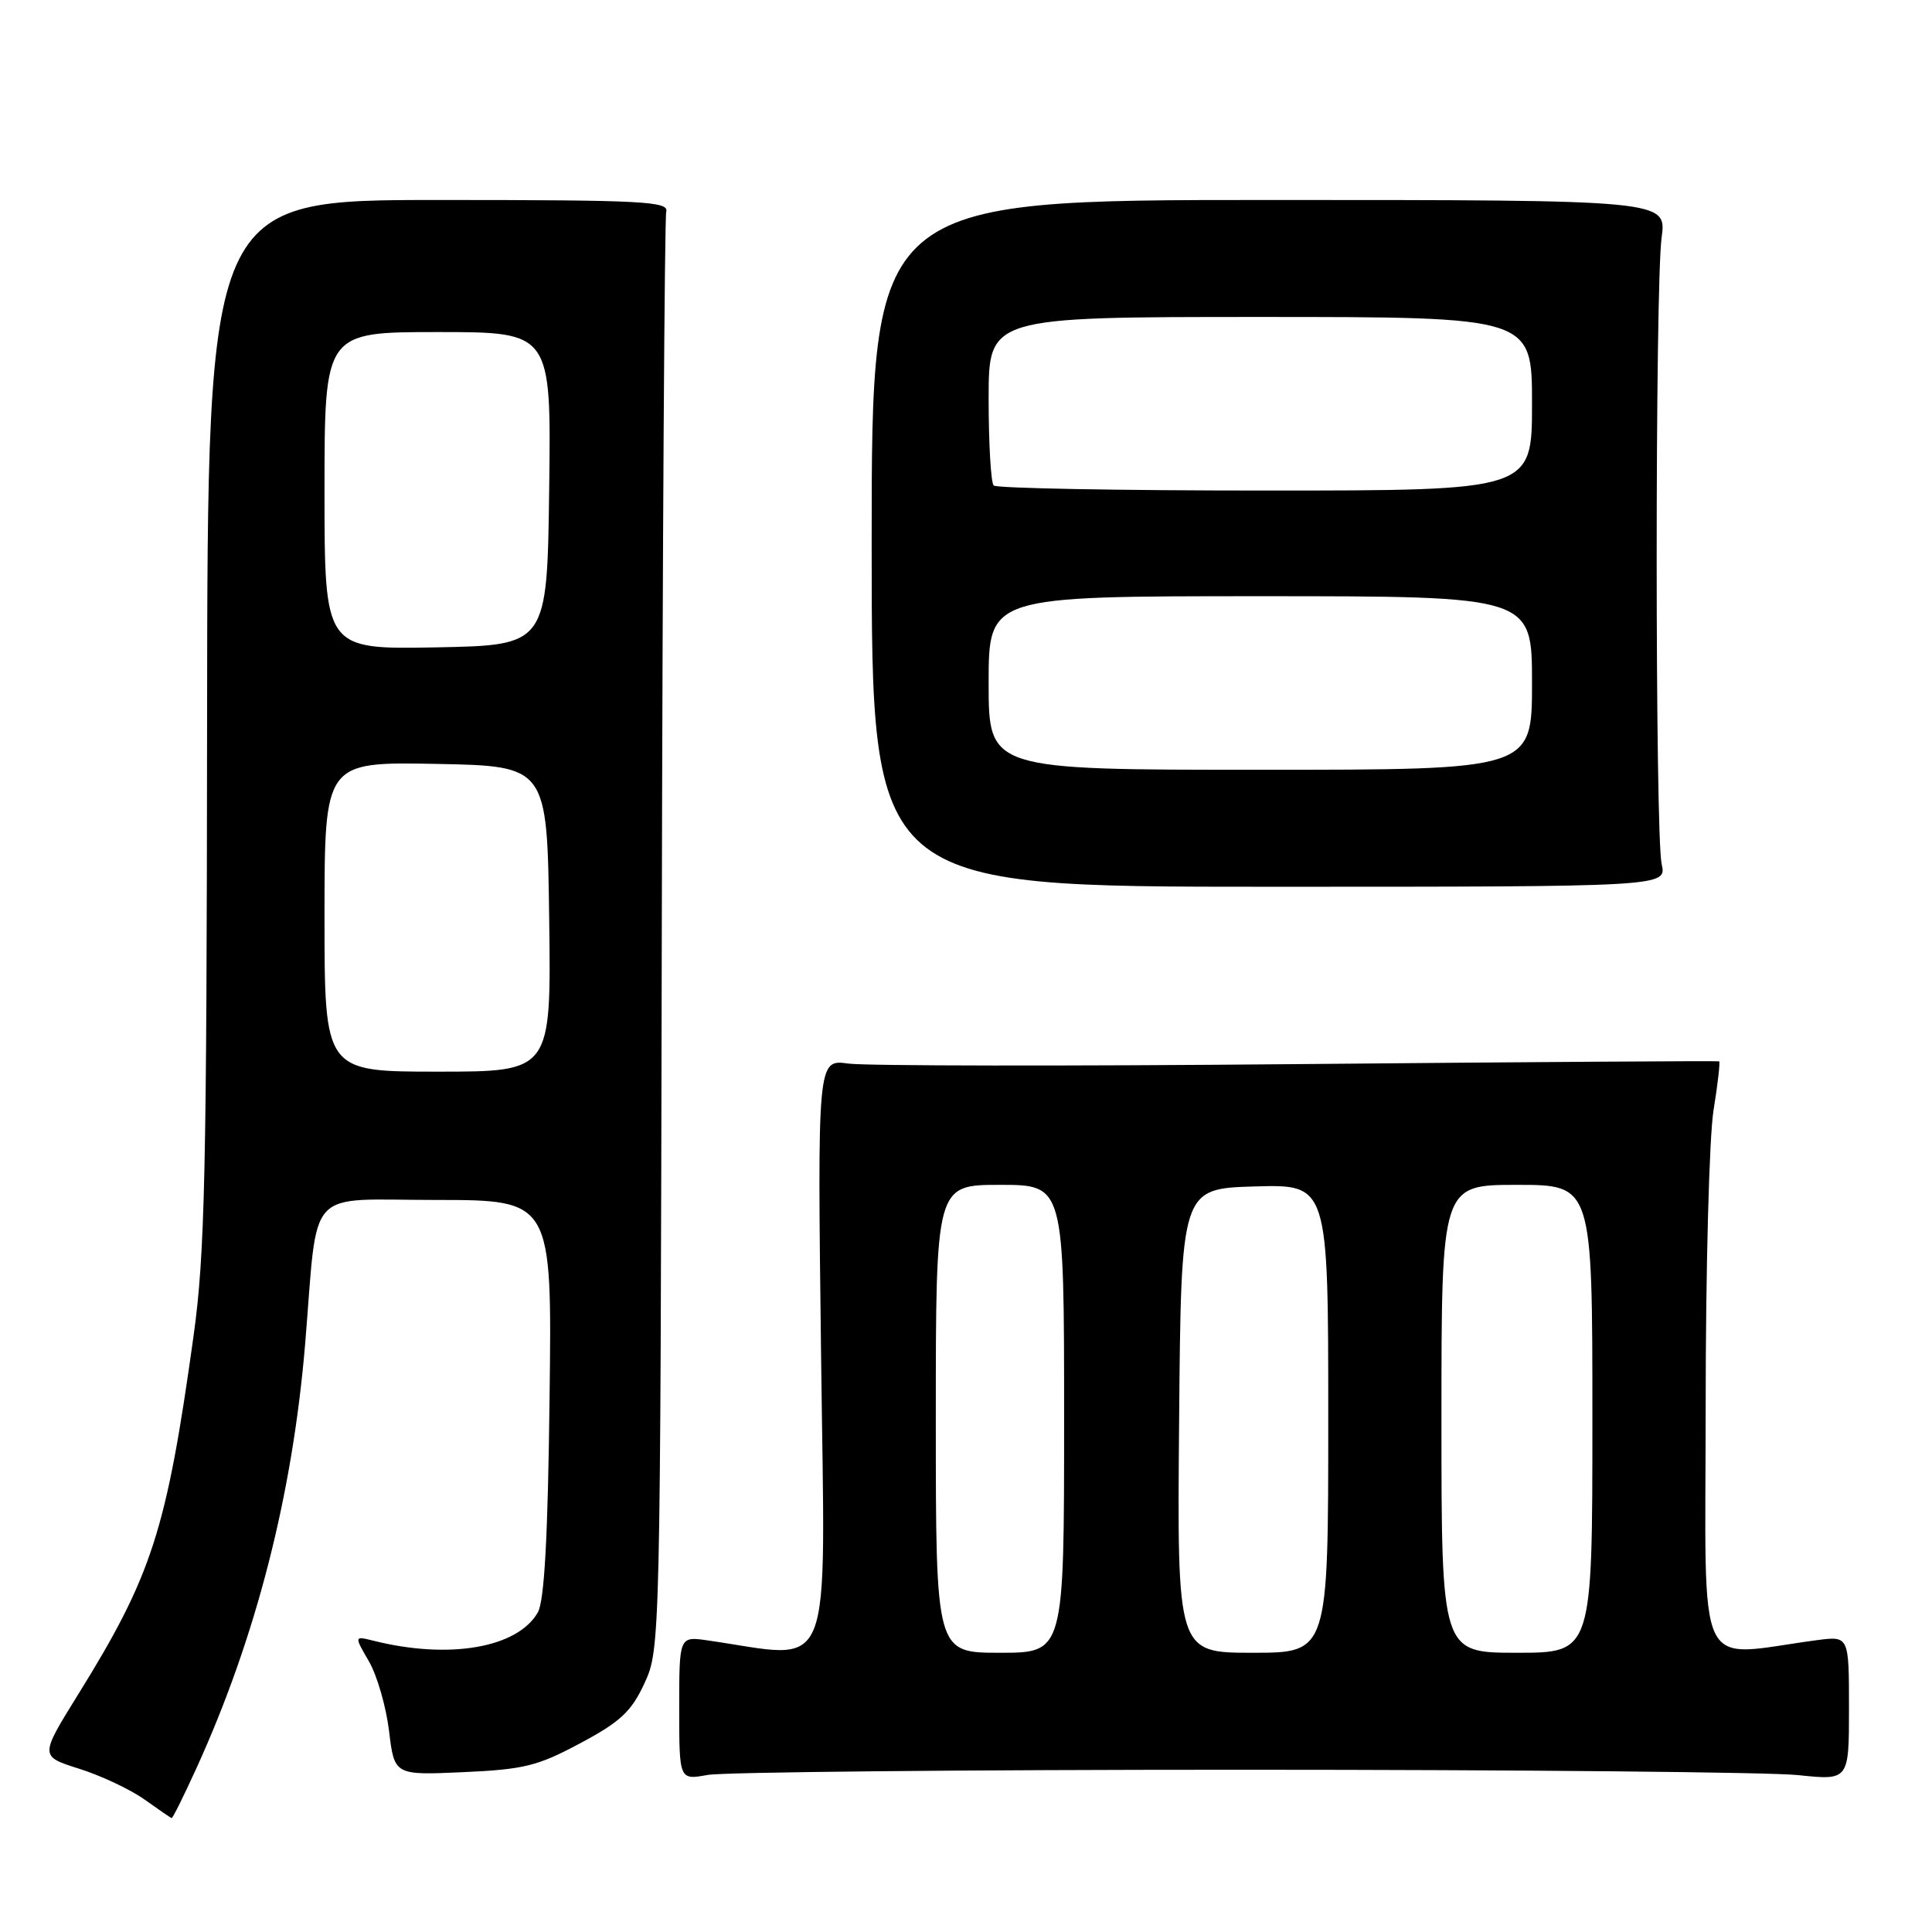<?xml version="1.0" encoding="UTF-8" standalone="no"?>
<!DOCTYPE svg PUBLIC "-//W3C//DTD SVG 1.1//EN" "http://www.w3.org/Graphics/SVG/1.1/DTD/svg11.dtd" >
<svg xmlns="http://www.w3.org/2000/svg" xmlns:xlink="http://www.w3.org/1999/xlink" version="1.1" viewBox="0 0 256 256">
 <g >
 <path fill="currentColor"
d=" M 26.05 234.25 C 33.95 216.89 38.77 198.04 40.44 178.00 C 42.18 156.92 40.30 159.00 57.67 159.00 C 73.15 159.00 73.15 159.00 72.82 185.25 C 72.60 203.76 72.13 212.14 71.26 213.66 C 68.57 218.36 59.49 219.92 49.47 217.40 C 46.93 216.77 46.93 216.77 48.88 220.13 C 49.96 221.98 51.16 226.14 51.55 229.36 C 52.26 235.23 52.26 235.23 61.38 234.82 C 69.43 234.46 71.25 234.01 76.90 230.98 C 82.22 228.14 83.66 226.79 85.40 223.03 C 87.48 218.54 87.50 217.63 87.69 124.04 C 87.79 72.08 88.06 28.88 88.28 28.04 C 88.64 26.68 85.12 26.50 58.09 26.50 C 27.50 26.50 27.50 26.50 27.44 95.50 C 27.39 155.34 27.16 166.16 25.65 177.00 C 22.06 202.81 20.16 208.73 10.30 224.61 C 5.27 232.72 5.27 232.72 10.50 234.37 C 13.38 235.28 17.25 237.10 19.11 238.42 C 20.98 239.75 22.61 240.87 22.74 240.91 C 22.87 240.96 24.36 237.96 26.05 234.25 Z  M 164.50 234.50 C 201.35 234.50 234.54 234.82 238.25 235.21 C 245.00 235.92 245.00 235.92 245.00 226.35 C 245.00 216.77 245.00 216.77 240.75 217.33 C 224.38 219.50 226.00 222.90 226.01 186.34 C 226.01 168.28 226.48 150.63 227.05 147.13 C 227.62 143.62 227.95 140.69 227.79 140.63 C 227.63 140.56 202.53 140.72 172.00 141.00 C 141.47 141.28 114.66 141.24 112.41 140.93 C 108.31 140.36 108.31 140.36 108.80 179.77 C 109.33 223.36 110.76 219.80 93.75 217.36 C 90.00 216.82 90.00 216.82 90.00 226.35 C 90.00 235.87 90.00 235.87 93.75 235.19 C 95.81 234.81 127.65 234.50 164.50 234.50 Z  M 220.18 114.50 C 219.30 110.60 219.30 38.02 220.17 31.50 C 220.85 26.50 220.85 26.50 168.17 26.50 C 115.50 26.50 115.50 26.50 115.50 72.00 C 115.50 117.50 115.50 117.50 168.18 117.50 C 220.85 117.50 220.85 117.50 220.18 114.50 Z  M 43.00 121.47 C 43.00 100.95 43.00 100.95 57.75 101.22 C 72.50 101.50 72.50 101.50 72.77 121.75 C 73.04 142.00 73.04 142.00 58.02 142.00 C 43.00 142.00 43.00 142.00 43.00 121.47 Z  M 43.00 65.03 C 43.00 44.00 43.00 44.00 58.02 44.00 C 73.04 44.00 73.04 44.00 72.77 64.75 C 72.50 85.50 72.50 85.50 57.75 85.78 C 43.00 86.05 43.00 86.05 43.00 65.03 Z  M 124.00 188.00 C 124.00 157.00 124.00 157.00 132.50 157.00 C 141.00 157.00 141.00 157.00 141.00 188.00 C 141.00 219.00 141.00 219.00 132.50 219.00 C 124.00 219.00 124.00 219.00 124.00 188.00 Z  M 156.24 188.25 C 156.50 157.50 156.50 157.50 166.25 157.21 C 176.00 156.93 176.00 156.93 176.00 187.96 C 176.00 219.00 176.00 219.00 165.99 219.00 C 155.97 219.00 155.97 219.00 156.24 188.25 Z  M 191.00 188.00 C 191.00 157.00 191.00 157.00 201.00 157.00 C 211.00 157.00 211.00 157.00 211.00 188.00 C 211.00 219.00 211.00 219.00 201.00 219.00 C 191.00 219.00 191.00 219.00 191.00 188.00 Z  M 131.00 90.50 C 131.00 79.00 131.00 79.00 167.00 79.00 C 203.00 79.00 203.00 79.00 203.00 90.50 C 203.00 102.00 203.00 102.00 167.00 102.00 C 131.00 102.00 131.00 102.00 131.00 90.50 Z  M 131.67 64.33 C 131.30 63.97 131.00 58.79 131.00 52.83 C 131.00 42.00 131.00 42.00 167.00 42.00 C 203.00 42.00 203.00 42.00 203.00 53.50 C 203.00 65.00 203.00 65.00 167.67 65.00 C 148.23 65.00 132.03 64.70 131.67 64.33 Z "/>
</g>
</svg>